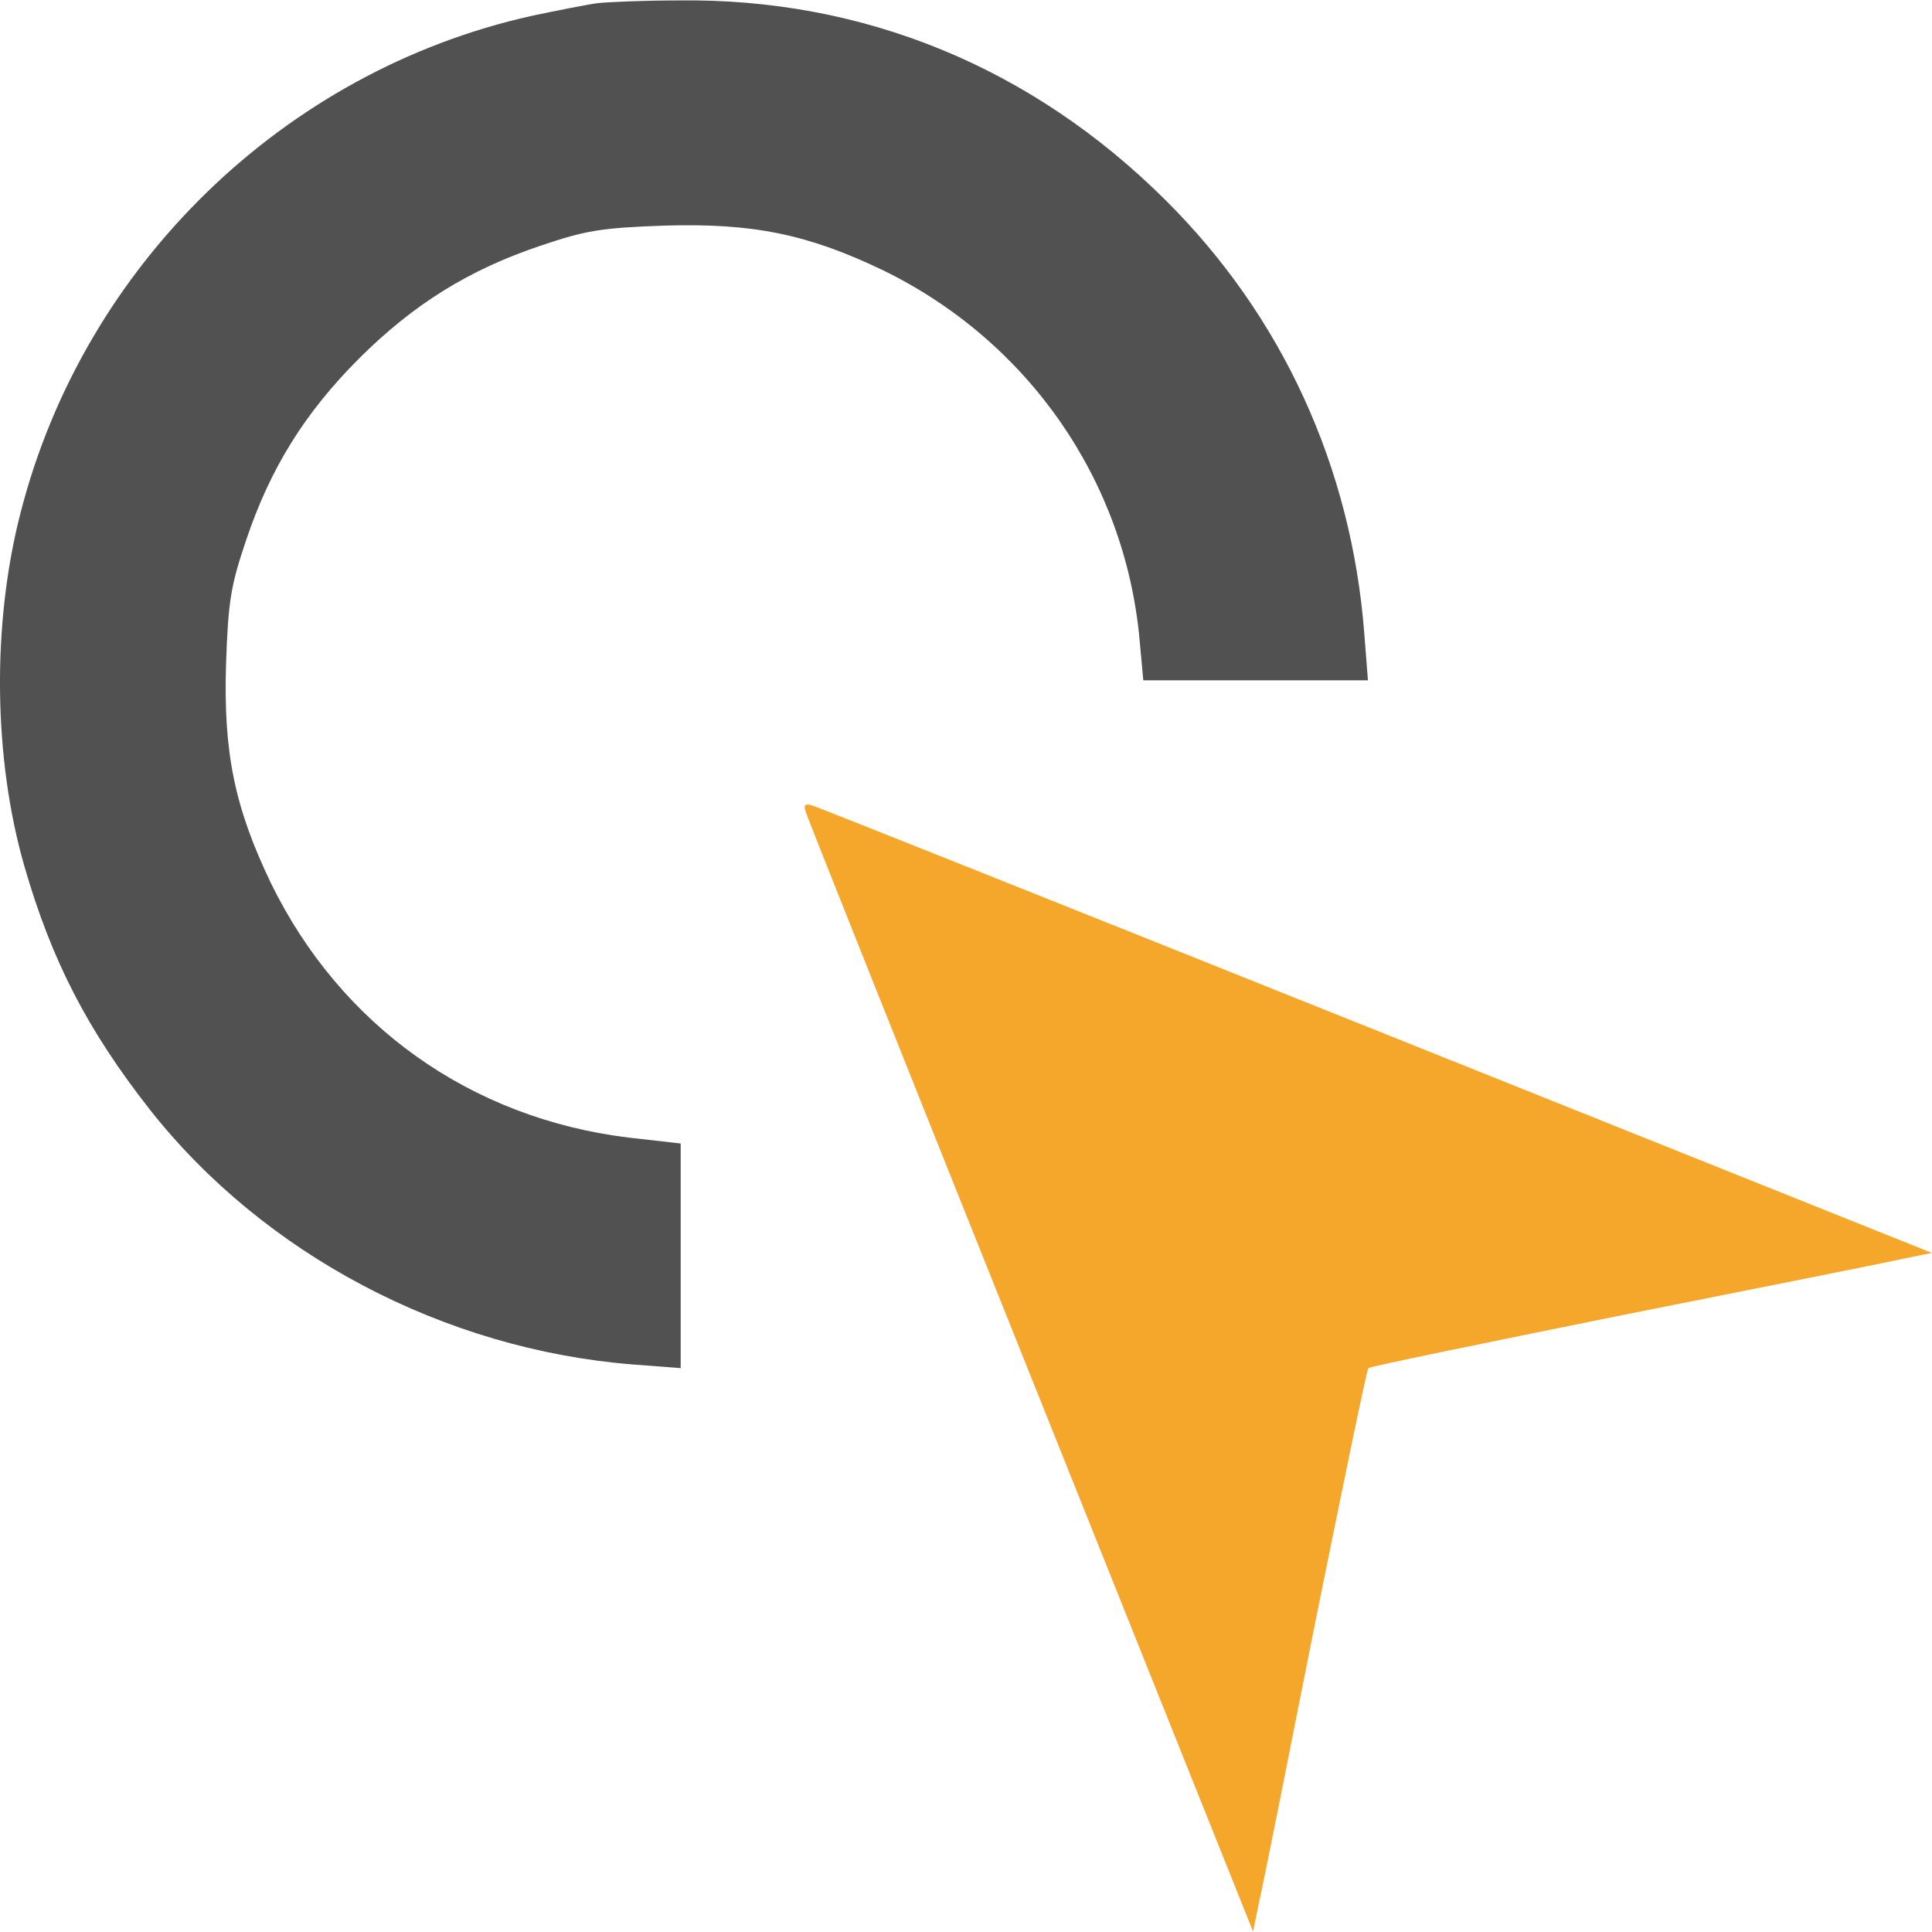 <svg width="22" height="22" viewBox="0 0 22 22" fill="none" xmlns="http://www.w3.org/2000/svg">
<path d="M6.805 0.036C6.707 0.048 6.365 0.115 6.048 0.182C3.233 0.811 0.956 3.021 0.235 5.836C-0.094 7.105 -0.076 8.638 0.278 9.865C0.59 10.945 0.999 11.733 1.707 12.636C3.007 14.285 5.058 15.365 7.201 15.537L7.751 15.579V14.297V13.021L7.159 12.954C5.358 12.734 3.874 11.678 3.081 10.048C2.672 9.193 2.543 8.571 2.574 7.563C2.598 6.843 2.629 6.666 2.8 6.159C3.075 5.335 3.471 4.7 4.088 4.083C4.705 3.467 5.34 3.07 6.164 2.795C6.67 2.624 6.847 2.594 7.568 2.569C8.575 2.539 9.198 2.667 10.052 3.076C11.707 3.882 12.812 5.469 12.977 7.289L13.019 7.747H14.301H15.577L15.535 7.209C15.388 5.317 14.601 3.601 13.276 2.283C11.756 0.768 9.833 -0.025 7.72 0.005C7.317 0.005 6.908 0.024 6.805 0.036Z" fill="#515151"/>
<path d="M9.178 9.254C9.196 9.315 10.35 12.209 11.742 15.683L14.269 21.995L14.336 21.666C14.379 21.483 14.666 20.042 14.977 18.473C15.295 16.904 15.563 15.597 15.582 15.579C15.6 15.56 16.906 15.292 18.476 14.975C20.045 14.663 21.485 14.376 21.669 14.334L21.998 14.267L15.686 11.739C12.212 10.347 9.318 9.193 9.257 9.175C9.166 9.145 9.147 9.163 9.178 9.254Z" fill="#F4A72A"/>
</svg>
